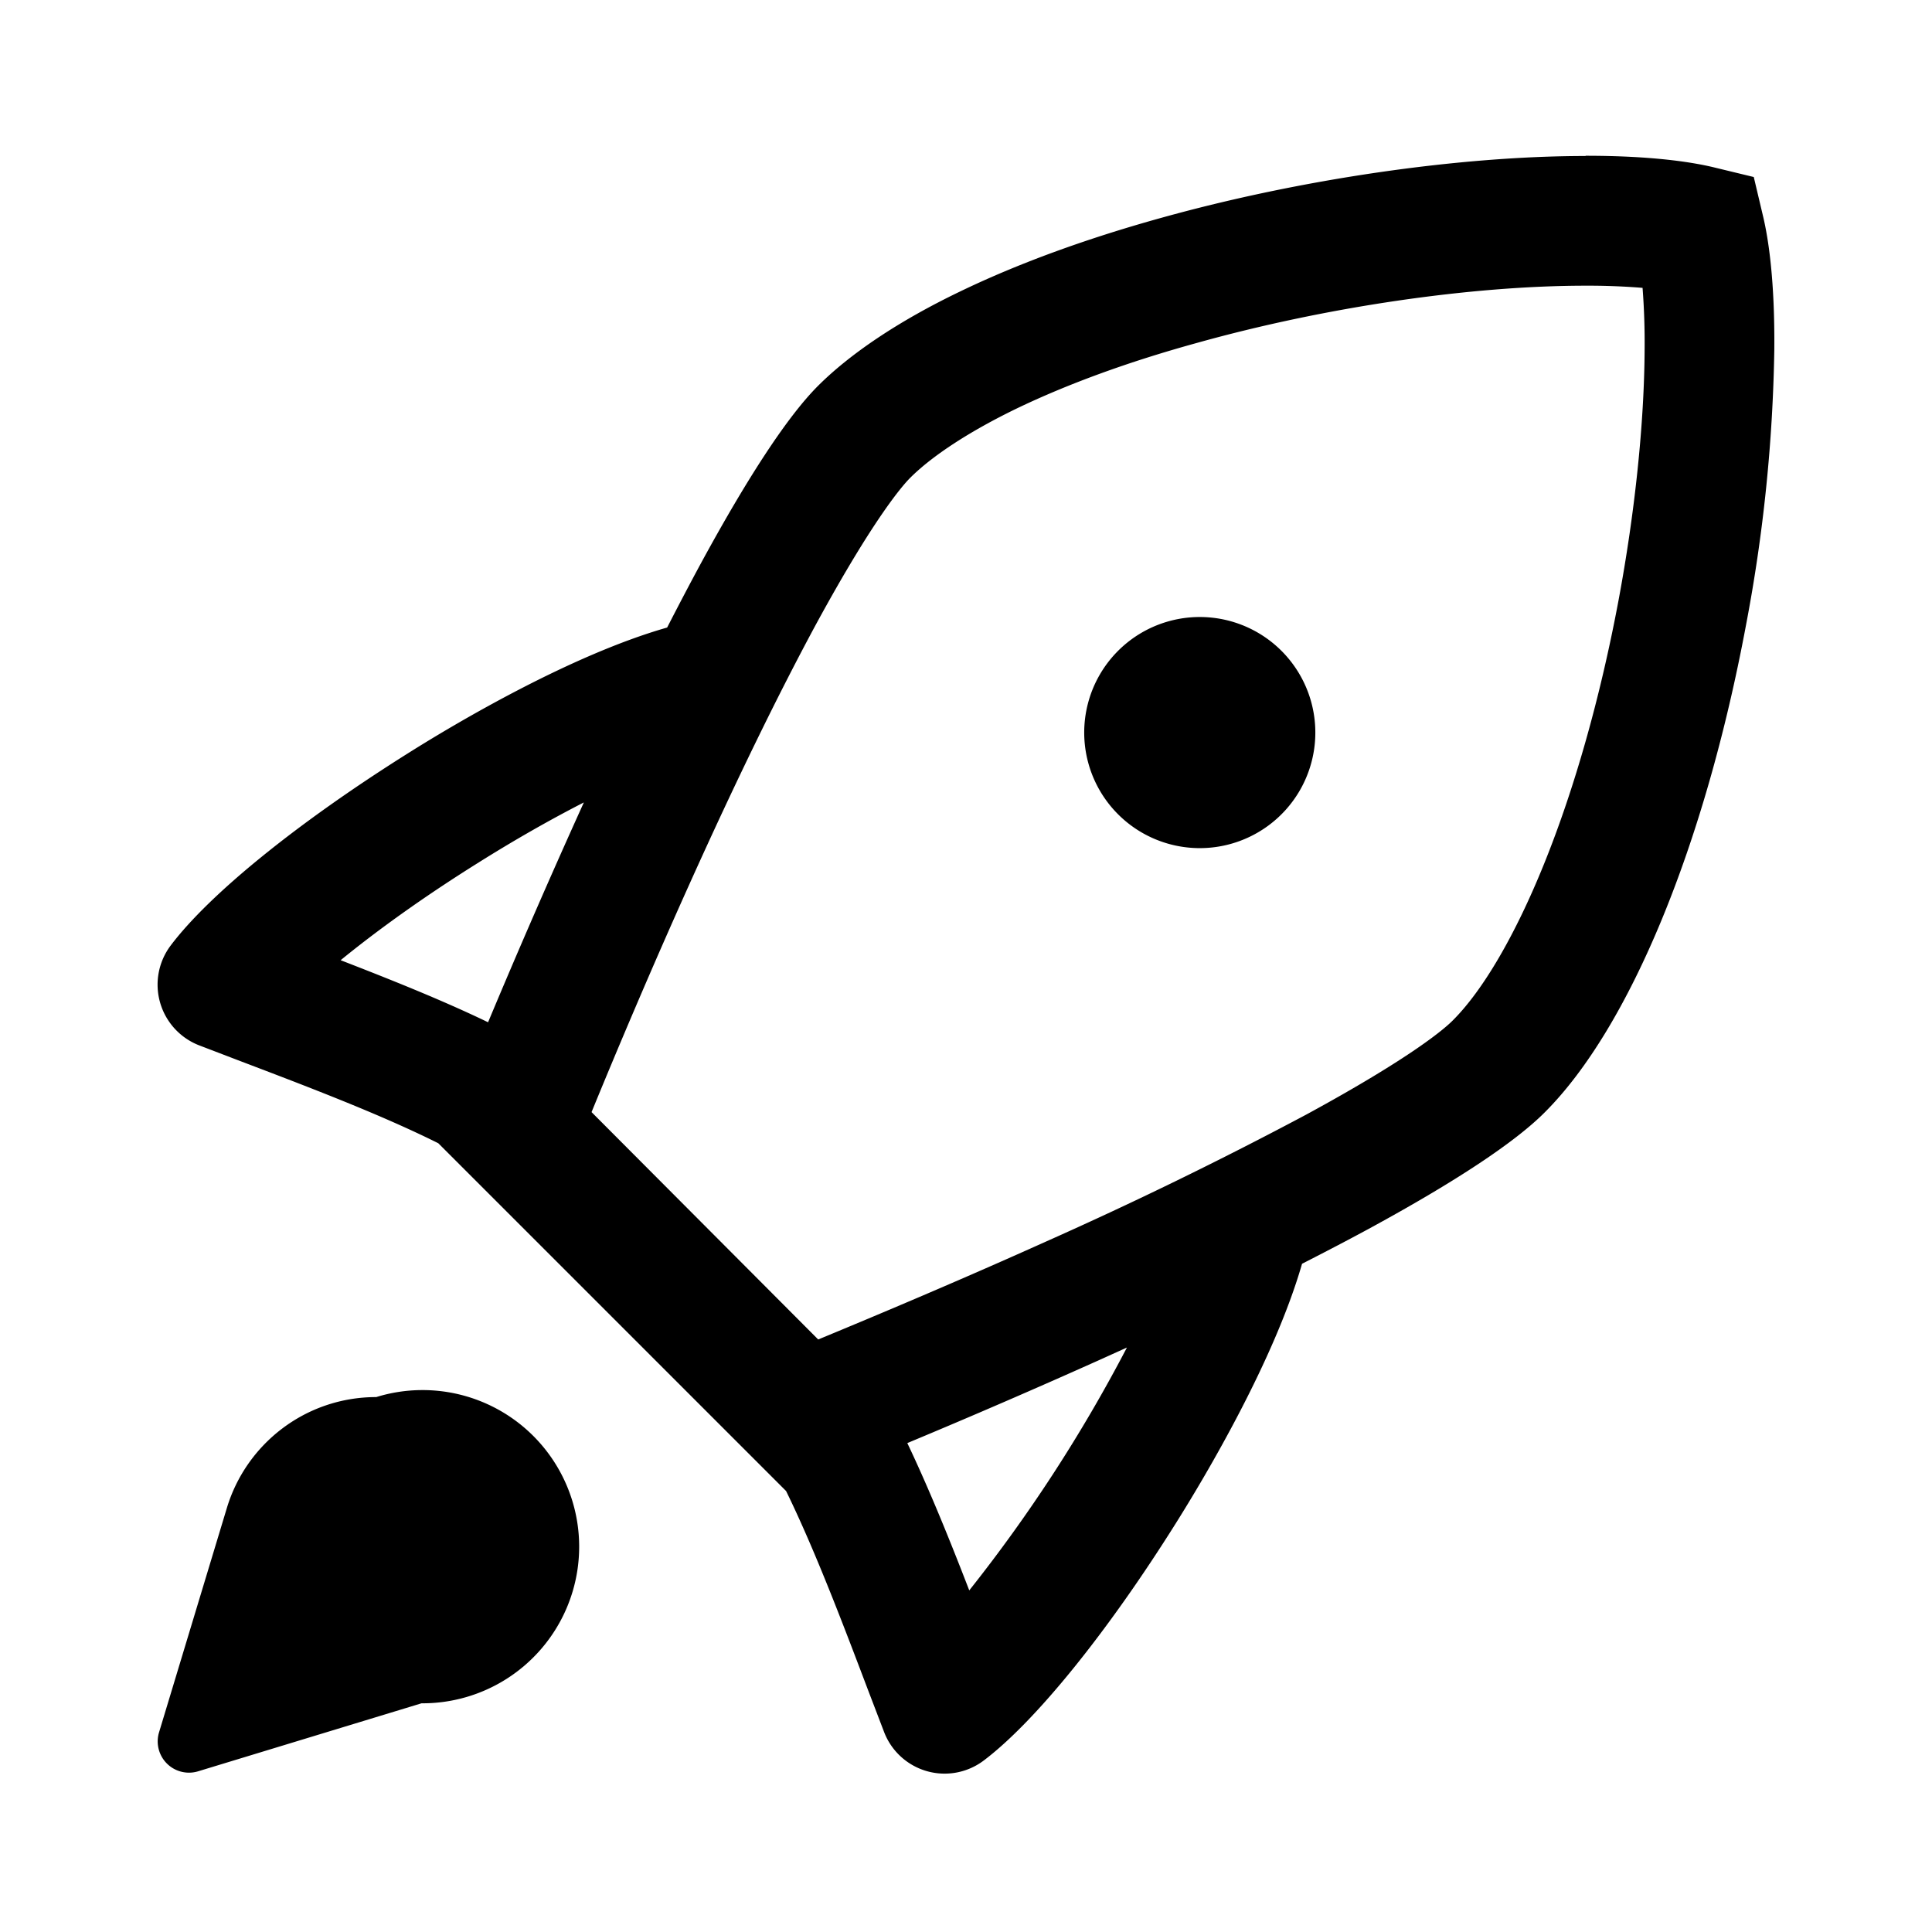 <?xml version="1.0" standalone="no"?><!DOCTYPE svg PUBLIC "-//W3C//DTD SVG 1.1//EN" "http://www.w3.org/Graphics/SVG/1.1/DTD/svg11.dtd"><svg class="icon" width="200px" height="200.00px" viewBox="0 0 1024 1024" version="1.1" xmlns="http://www.w3.org/2000/svg"><path d="M840.448 82.56c35.392 0 56.768 3.392 68.48 6.272l20.608 4.992 4.864 20.544c2.944 12.224 6.336 34.56 6.016 71.168a848.448 848.448 0 0 1-14.976 145.664C903.616 448 863.808 544.448 818.88 589.44c-15.744 15.872-47.168 36.736-93.696 62.016-10.88 5.888-22.656 12.032-35.072 18.368-14.72 51.072-50.56 111.488-66.688 137.216-36.48 58.176-74.624 105.344-101.952 126.016a34.368 34.368 0 0 1-52.928-15.168l-7.936-20.736c-12.8-33.728-28.352-75.008-43.968-106.88L232.32 605.952c-31.616-15.808-72.576-31.232-106.048-43.968l-20.736-7.936a34.496 34.496 0 0 1-15.104-52.864c20.608-27.392 67.84-65.536 125.952-102.016 25.6-16.128 86.272-52.032 137.216-66.56 6.272-12.224 12.288-23.68 18.112-34.432 25.152-46.208 45.888-77.632 61.76-93.568 17.408-17.408 43.328-34.688 75.136-49.984 30.72-14.848 66.752-28.032 107.136-39.232 73.6-20.48 157.696-32.704 224.64-32.704zM199.424 740.48a83.008 83.008 0 1 1 24 162.304l-118.592 36.096a16.576 16.576 0 0 1-20.544-20.672l35.904-118.784c10.24-34.176 41.792-58.944 79.232-58.944z m397.824-26.24l-14.848 6.72a4161.28 4161.28 0 0 1-101.504 43.904c11.584 24.32 22.784 52.032 32.832 78.08a805.888 805.888 0 0 0 83.52-128.64z m243.328-562.816c-61.12 0-138.24 11.328-206.208 30.336-36.48 10.048-68.608 21.824-95.616 34.816-24.576 11.904-44.544 24.896-56.32 36.672-3.904 3.904-19.2 21.184-49.92 77.632-19.84 36.736-42.56 83.2-67.328 138.24-20.224 44.928-38.272 87.68-51.648 120.32l120.128 120.512c32.512-13.44 75.2-31.424 120.32-51.712a2184.96 2184.96 0 0 0 138.304-67.456c56.832-30.912 73.856-46.016 77.696-49.92 16.128-16.064 33.28-45.568 48.384-82.944 16.256-40.192 29.824-88.32 39.424-139.392 8.768-46.912 13.696-94.272 13.888-133.376a376.512 376.512 0 0 0-1.088-32.576 353.92 353.92 0 0 0-30.08-1.152z m-531.2 273.92c-17.856 9.152-36.992 20.032-56.32 32.192-29.568 18.496-54.016 36.288-72.512 51.392 26.112 10.112 53.888 21.184 78.144 32.896a4378.88 4378.88 0 0 1 50.752-116.48z m309.184-95.808a61.248 61.248 0 1 1 31.744 118.272 61.248 61.248 0 0 1-31.744-118.272z" /></svg>